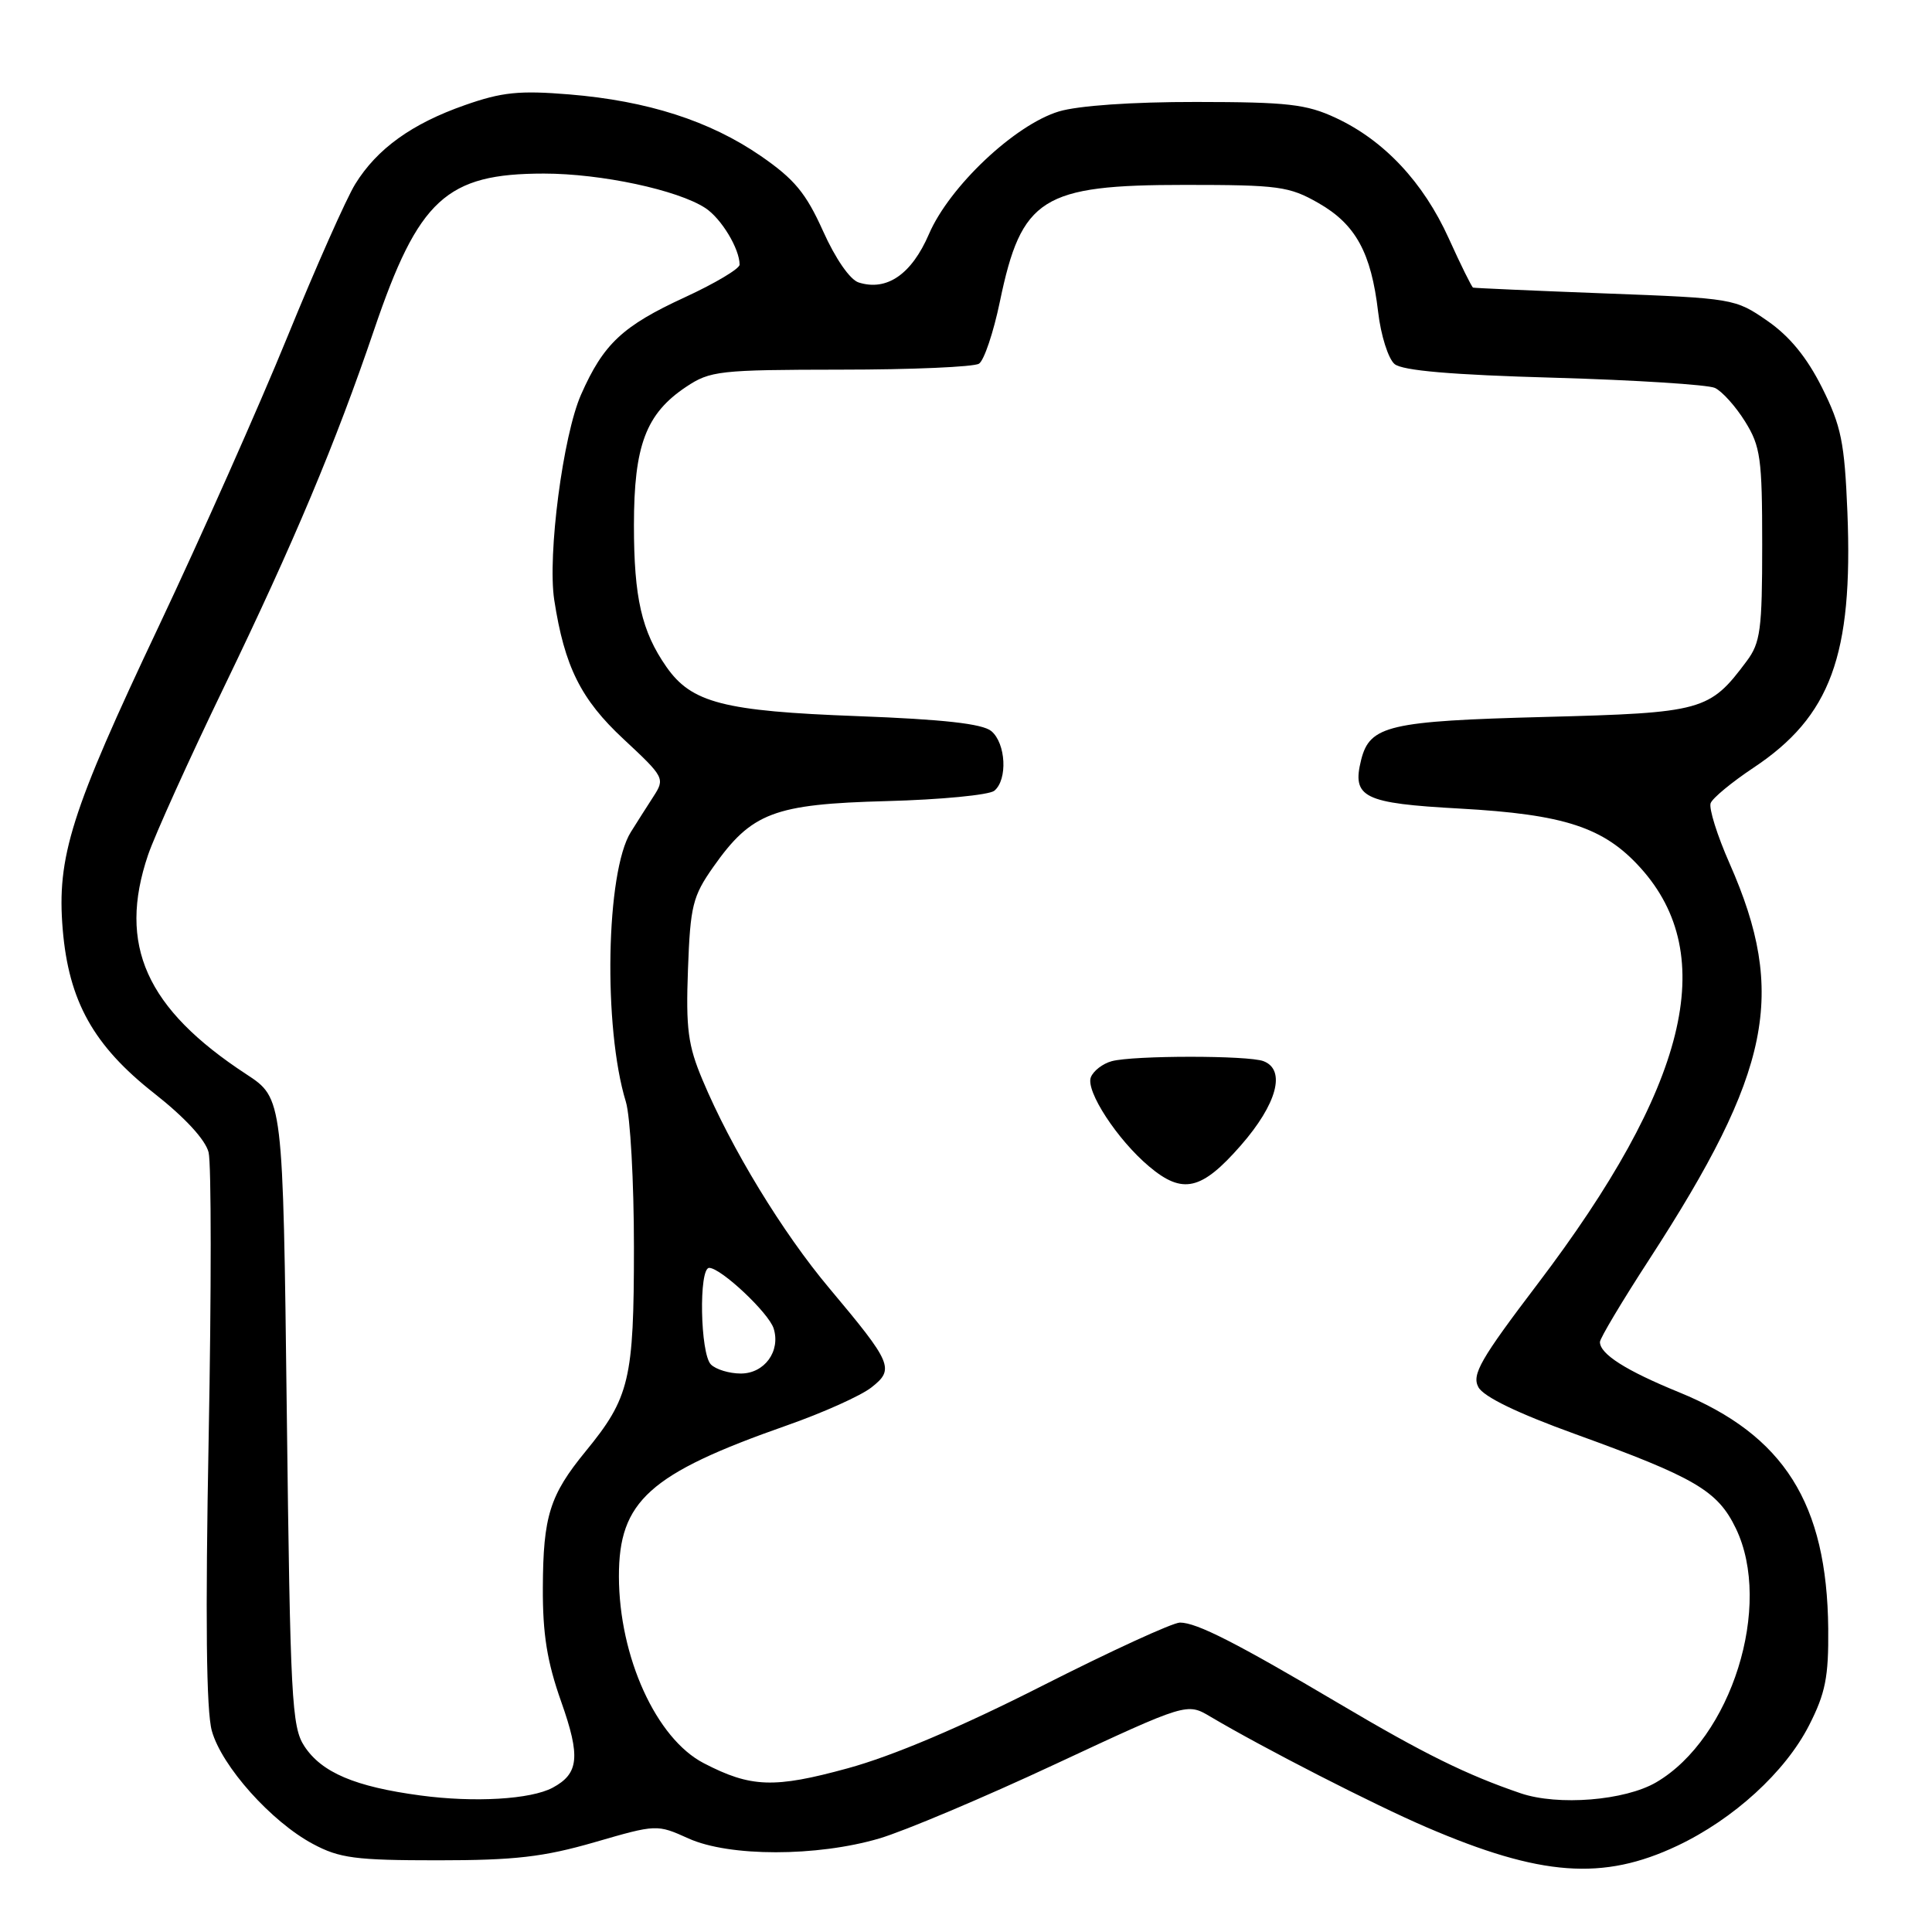 <?xml version="1.0" encoding="UTF-8" standalone="no"?>
<!DOCTYPE svg PUBLIC "-//W3C//DTD SVG 1.1//EN" "http://www.w3.org/Graphics/SVG/1.1/DTD/svg11.dtd" >
<svg xmlns="http://www.w3.org/2000/svg" xmlns:xlink="http://www.w3.org/1999/xlink" version="1.1" viewBox="0 0 256 256">
 <g >
 <path fill="currentColor"
d=" M 222.26 244.57 C 229.72 241.04 236.56 234.79 239.71 228.62 C 241.88 224.36 242.31 222.21 242.25 215.81 C 242.09 199.20 236.40 190.18 222.50 184.49 C 215.44 181.61 212.00 179.42 212.00 177.82 C 212.00 177.34 214.94 172.41 218.54 166.87 C 234.70 141.96 236.79 131.69 229.19 114.44 C 227.54 110.71 226.41 107.10 226.67 106.42 C 226.93 105.74 229.48 103.64 232.33 101.74 C 242.57 94.94 245.55 86.84 244.79 67.86 C 244.41 58.60 243.98 56.47 241.43 51.36 C 239.42 47.35 237.14 44.56 234.18 42.51 C 229.92 39.56 229.66 39.52 212.68 38.88 C 203.23 38.52 195.36 38.17 195.19 38.11 C 195.02 38.05 193.56 35.11 191.96 31.57 C 188.59 24.14 183.41 18.61 177.00 15.62 C 173.10 13.80 170.62 13.52 158.50 13.51 C 150.00 13.50 142.85 14.00 140.30 14.77 C 134.45 16.55 125.80 24.72 123.09 31.02 C 120.79 36.35 117.51 38.61 113.78 37.43 C 112.63 37.07 110.70 34.28 109.06 30.62 C 106.79 25.58 105.27 23.74 100.80 20.66 C 94.05 16.02 85.83 13.37 75.43 12.51 C 68.83 11.97 66.51 12.20 61.60 13.93 C 54.57 16.39 49.96 19.71 47.07 24.39 C 45.90 26.28 41.85 35.40 38.07 44.66 C 34.29 53.92 26.62 71.17 21.03 83.00 C 9.39 107.58 7.51 113.54 8.31 123.15 C 9.11 132.67 12.39 138.55 20.43 144.87 C 24.50 148.07 27.22 151.02 27.64 152.69 C 28.01 154.17 28.01 171.16 27.65 190.44 C 27.20 214.48 27.33 226.71 28.07 229.35 C 29.38 234.04 35.95 241.39 41.46 244.33 C 44.98 246.22 47.10 246.50 58.00 246.50 C 68.22 246.50 72.01 246.06 78.77 244.11 C 87.01 241.72 87.05 241.72 91.24 243.61 C 96.63 246.04 108.23 246.04 116.50 243.61 C 119.80 242.64 130.33 238.20 139.89 233.73 C 157.28 225.62 157.28 225.62 160.39 227.47 C 167.53 231.69 182.00 239.10 189.00 242.11 C 204.16 248.63 212.40 249.24 222.26 244.57 Z  M 55.72 237.91 C 47.04 236.75 42.62 234.87 40.33 231.38 C 38.65 228.83 38.46 225.10 38.00 187.06 C 37.50 145.53 37.50 145.53 32.65 142.35 C 19.35 133.65 15.57 125.22 19.62 113.28 C 20.52 110.65 25.05 100.62 29.70 91.00 C 38.96 71.83 44.47 58.72 49.57 43.70 C 55.45 26.39 59.13 23.00 72.07 23.00 C 79.66 23.00 89.80 25.17 93.47 27.57 C 95.58 28.96 98.00 32.96 98.00 35.07 C 98.00 35.61 94.74 37.55 90.75 39.39 C 82.50 43.19 79.97 45.55 77.00 52.27 C 74.60 57.69 72.53 73.55 73.44 79.50 C 74.80 88.32 76.96 92.67 82.63 97.94 C 88.05 102.99 88.13 103.15 86.58 105.55 C 85.71 106.90 84.36 109.01 83.59 110.25 C 80.29 115.50 79.91 136.15 82.93 145.99 C 83.52 147.91 84.00 156.59 84.00 165.28 C 84.00 182.81 83.43 185.19 77.59 192.32 C 72.84 198.12 71.97 200.91 71.93 210.36 C 71.90 216.53 72.49 220.19 74.36 225.48 C 76.94 232.77 76.71 235.01 73.23 236.88 C 70.33 238.43 62.86 238.87 55.72 237.91 Z  M 201.50 237.62 C 194.32 235.17 188.68 232.39 177.50 225.77 C 163.82 217.68 158.57 215.00 156.35 215.00 C 155.40 215.00 147.17 218.78 138.06 223.40 C 127.34 228.84 118.26 232.69 112.32 234.31 C 102.58 236.98 99.49 236.87 93.25 233.63 C 86.95 230.37 82.03 219.54 82.01 208.90 C 81.99 198.91 86.02 195.28 104.22 188.89 C 109.02 187.21 114.08 184.94 115.47 183.84 C 118.56 181.42 118.23 180.64 109.89 170.70 C 103.68 163.31 96.89 152.16 93.09 143.10 C 91.16 138.52 90.87 136.31 91.16 128.44 C 91.47 120.02 91.78 118.77 94.51 114.88 C 99.59 107.67 102.52 106.55 117.50 106.15 C 124.65 105.96 131.06 105.34 131.75 104.78 C 133.54 103.31 133.29 98.49 131.35 96.87 C 130.17 95.90 125.02 95.32 113.60 94.89 C 95.86 94.23 91.63 93.13 88.30 88.36 C 85.02 83.66 84.00 79.20 84.00 69.60 C 84.00 59.03 85.59 54.82 90.90 51.27 C 94.10 49.13 95.30 49.00 111.40 48.98 C 120.80 48.98 129.05 48.62 129.72 48.19 C 130.39 47.77 131.64 44.06 132.49 39.96 C 135.35 26.20 138.05 24.50 157.00 24.50 C 169.44 24.50 170.83 24.69 174.71 26.91 C 179.64 29.73 181.69 33.48 182.61 41.34 C 182.97 44.44 183.96 47.55 184.79 48.24 C 185.84 49.11 192.34 49.67 205.90 50.05 C 216.68 50.36 226.28 50.97 227.23 51.40 C 228.18 51.84 229.98 53.84 231.23 55.85 C 233.28 59.14 233.50 60.74 233.50 72.18 C 233.50 83.42 233.27 85.17 231.44 87.61 C 226.52 94.21 225.63 94.45 204.68 95.00 C 184.04 95.54 181.51 96.13 180.36 100.68 C 179.11 105.68 180.65 106.44 193.43 107.14 C 207.30 107.91 212.52 109.62 217.37 114.99 C 227.89 126.63 223.59 143.99 203.71 170.17 C 196.17 180.10 195.00 182.14 195.89 183.80 C 196.58 185.08 201.06 187.25 208.72 190.02 C 224.62 195.78 227.59 197.52 230.00 202.50 C 234.95 212.73 229.43 230.34 219.45 236.17 C 215.30 238.59 206.46 239.30 201.50 237.62 Z  M 164.42 151.77 C 169.21 146.29 170.43 141.76 167.42 140.61 C 165.40 139.83 150.21 139.84 147.32 140.61 C 146.12 140.93 144.87 141.90 144.54 142.75 C 143.84 144.57 148.06 151.03 152.26 154.56 C 156.71 158.31 159.20 157.74 164.42 151.77 Z  M 94.20 180.80 C 92.78 179.38 92.57 168.00 93.97 168.00 C 95.52 168.00 101.85 173.95 102.51 176.02 C 103.46 179.03 101.31 182.00 98.16 182.00 C 96.64 182.00 94.86 181.46 94.20 180.80 Z "/>
</g>
</svg>